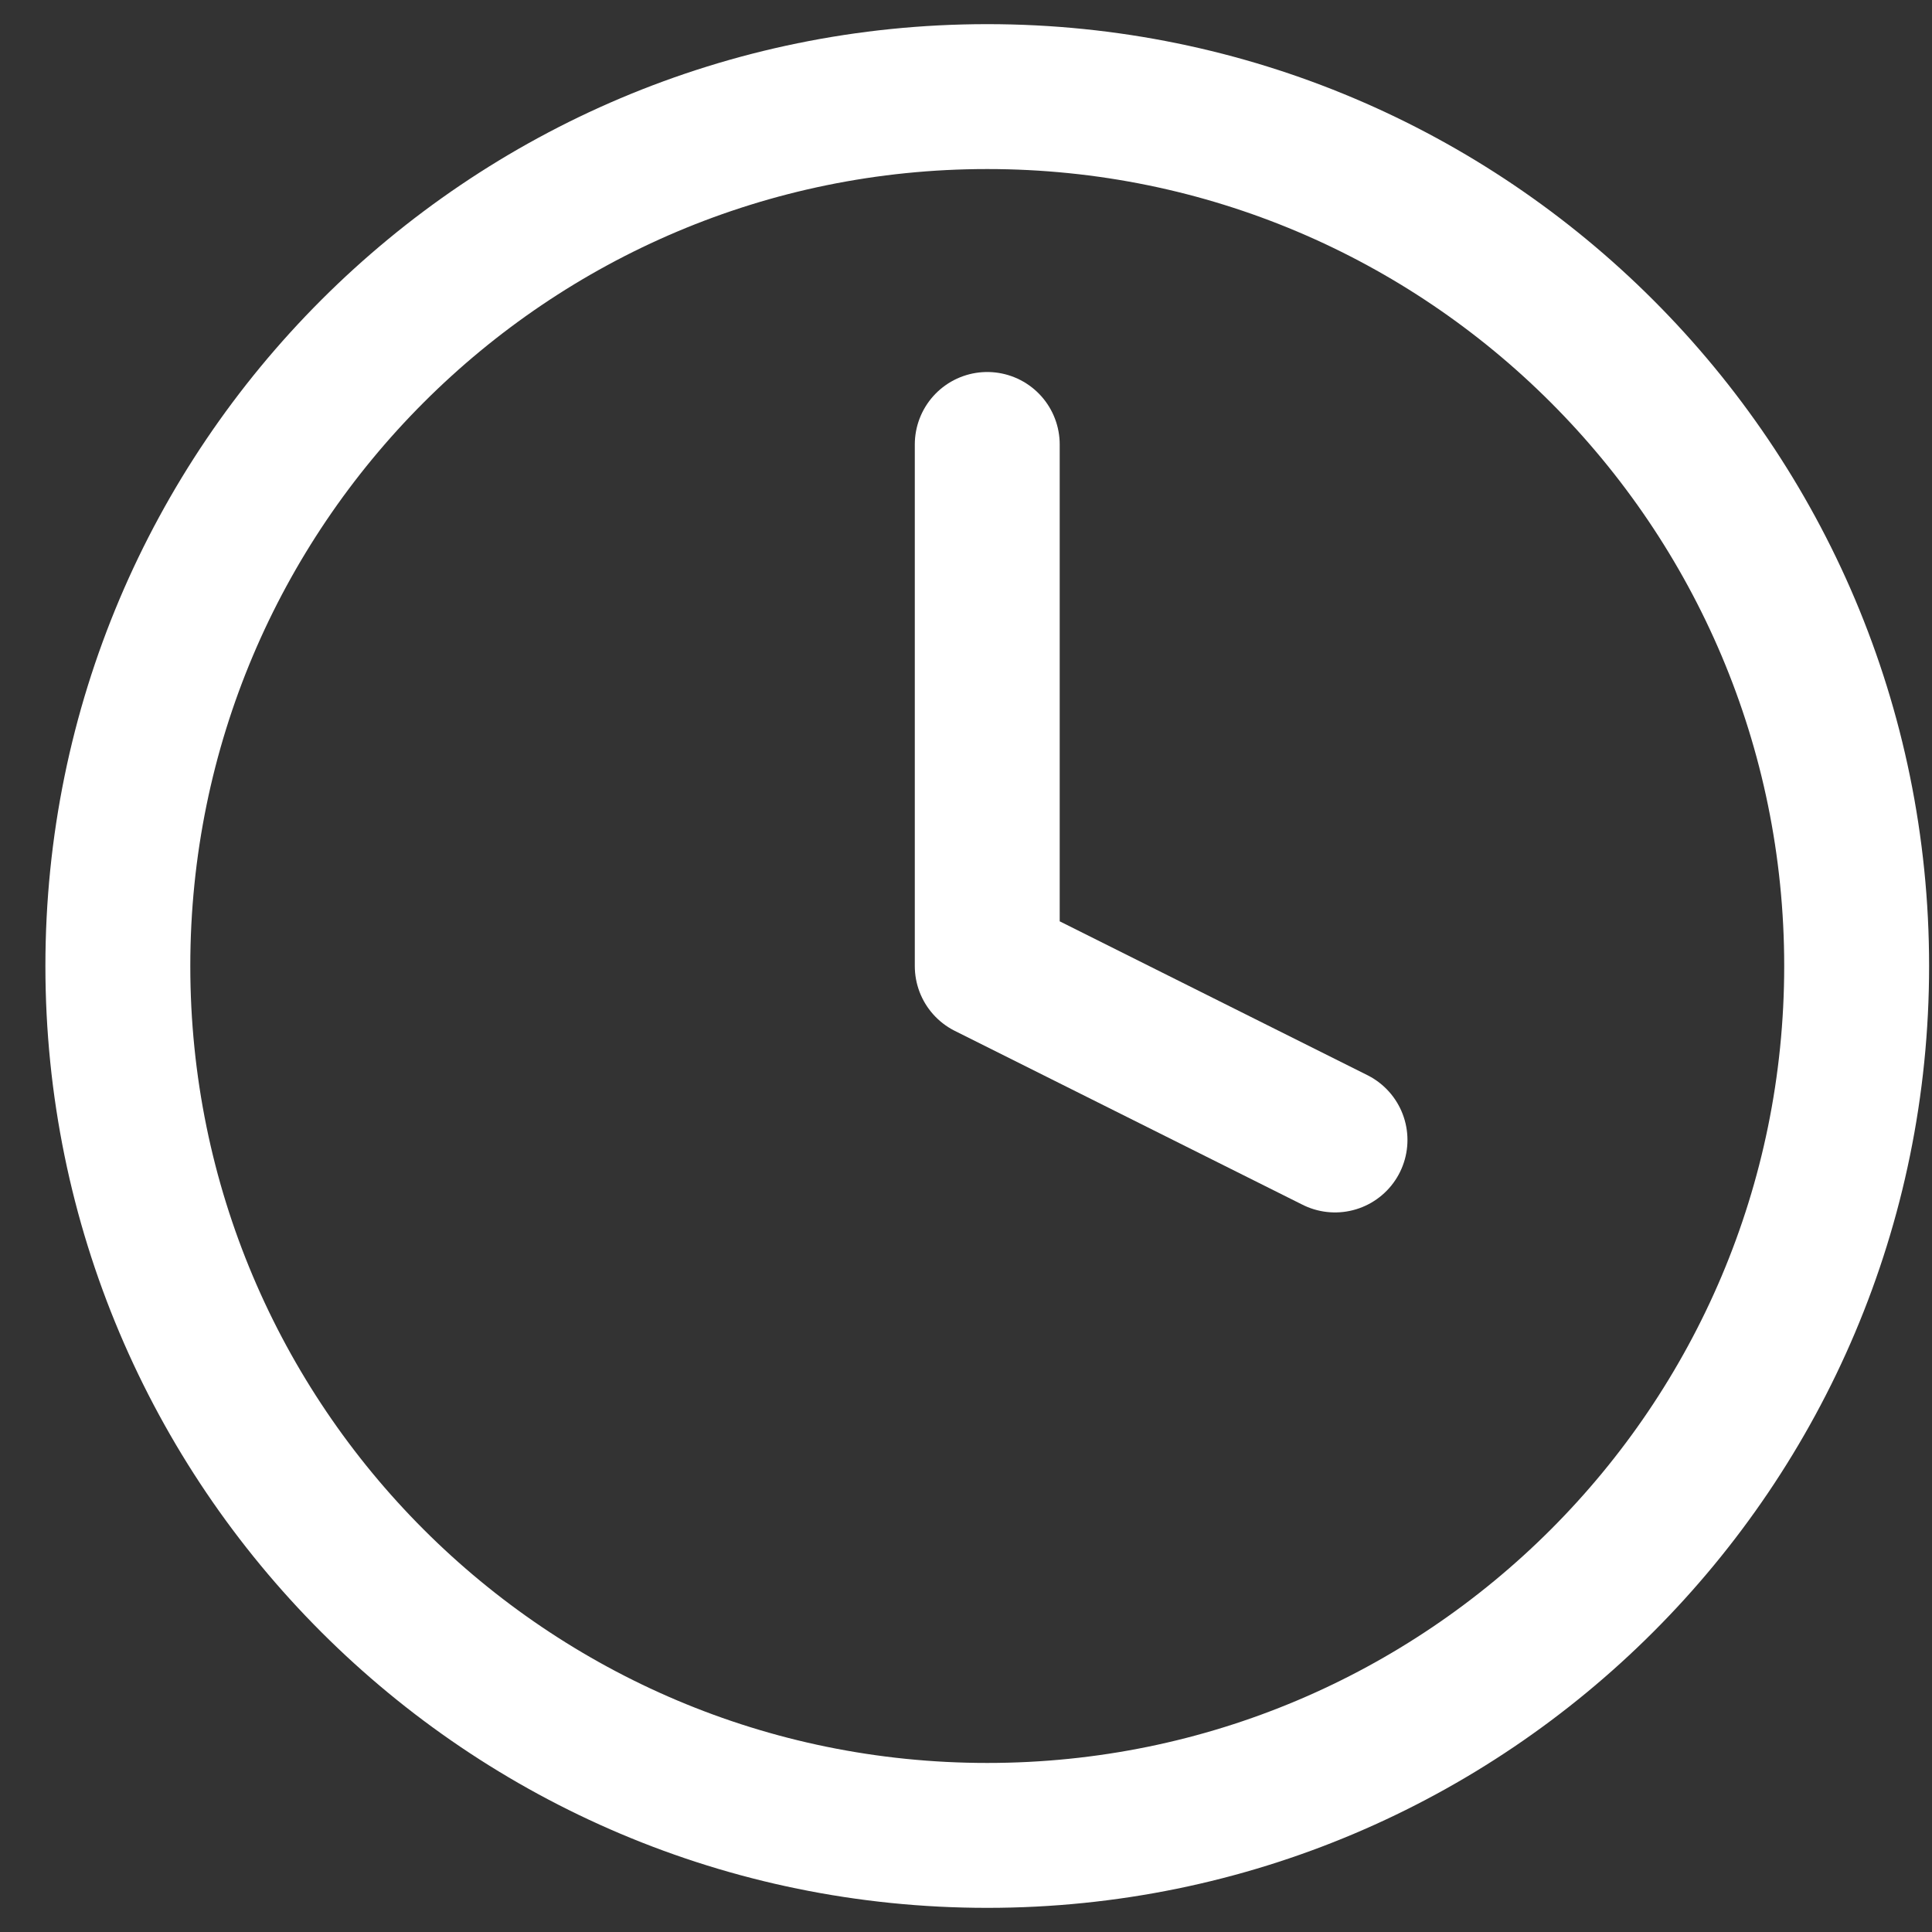 <svg width="20" height="20" viewBox="0 0 20 20" fill="none" xmlns="http://www.w3.org/2000/svg">
<rect x="0" y="0" width="20" height="20" fill="#333333" stroke="none"/>
<path d="M10.22 19C15.19 19 19.22 14.971 19.22 10C19.22 5.029 15.19 1 10.22 1C5.249 1 1.22 5.029 1.22 10C1.22 14.971 5.249 19 10.22 19Z" stroke="white" stroke-width="1.5" stroke-linecap="round" stroke-linejoin="round"/>
<path d="M10.22 4.601V10.001L13.82 11.801" stroke="white" stroke-width="1.5" stroke-linecap="round" stroke-linejoin="round"/>
</svg>
